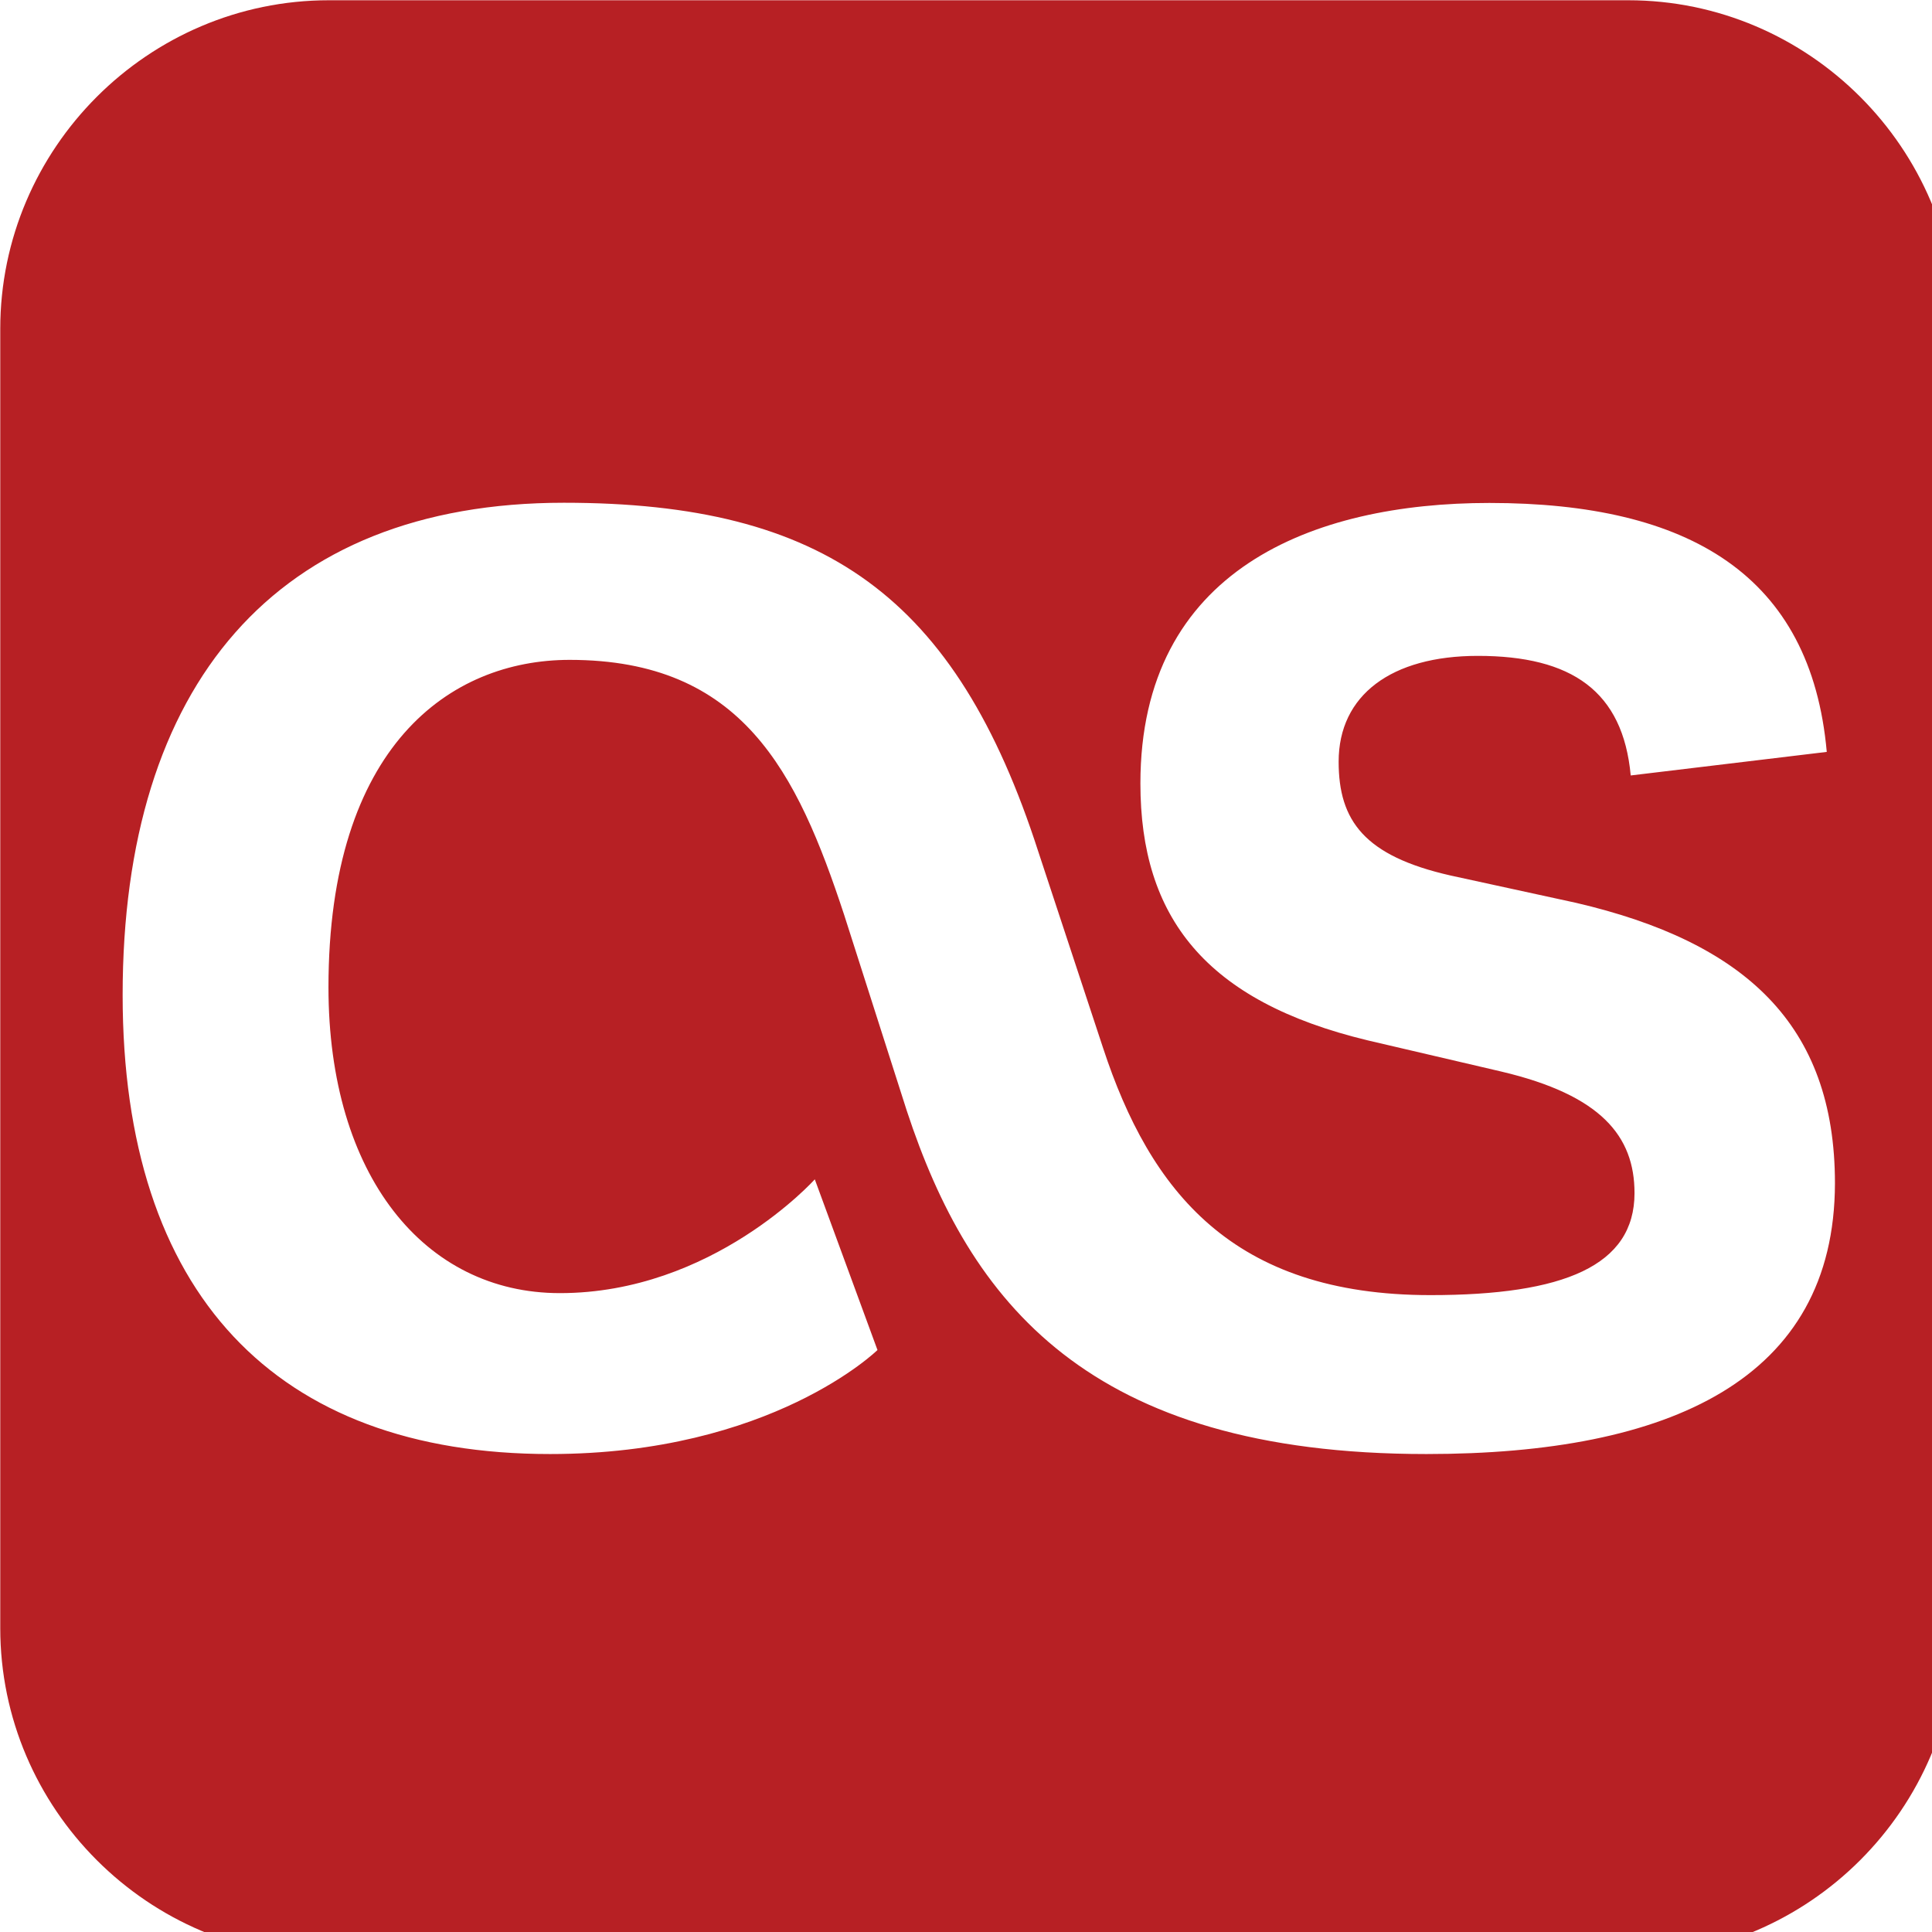 <svg
  xml:space="preserve"
  width="30"
  height="30"
  xmlns="http://www.w3.org/2000/svg"
>
  <path
    d="M825.4 10H174.6C84.1 10 10 84.1 10 174.6v650.8C10 915.9 84.1 990 174.6 990h650.8c90.5 0 164.6-74.1 164.6-164.6V174.6C990 84.1 915.9 10 825.4 10Zm-101 728.2c-169.9 0-228.9-76.6-260.3-171.9l-31.4-98.2c-23.6-71.7-51.1-127.7-137.5-127.7-59.9 0-120.8 43.2-120.8 164 0 94.3 48.1 153.2 115.9 153.2 76.6 0 127.7-57 127.7-57l31.4 85.5s-53.1 52.1-164 52.1c-137.5 0-214.1-80.5-214.1-229.9 0-155.2 76.6-246.6 221-246.6 130.6 0 196.5 47.1 237.7 174.9l32.4 98.2c23.6 71.7 64.8 123.8 164 123.8 66.8 0 102.2-14.7 102.2-51.1 0-28.5-16.7-49.1-66.8-60.9L695 531c-81.5-19.6-113.9-61.9-113.9-128.7 0-107.1 86.4-140.5 174.8-140.5 100.2 0 161.1 36.3 169 124.7l-98.2 11.8c-3.9-42.2-29.5-59.9-76.6-59.9-43.2 0-69.7 19.6-69.7 53 0 29.5 12.8 47.2 56 57l62.9 13.7C883.8 481.8 929 523 929 602.6c-.2 98.3-82.7 135.6-204.6 135.6Z"
    style="fill: #b72024; fill-opacity: 1"
    transform="translate(-.306 -.306) scale(.031)"
  />
</svg>
